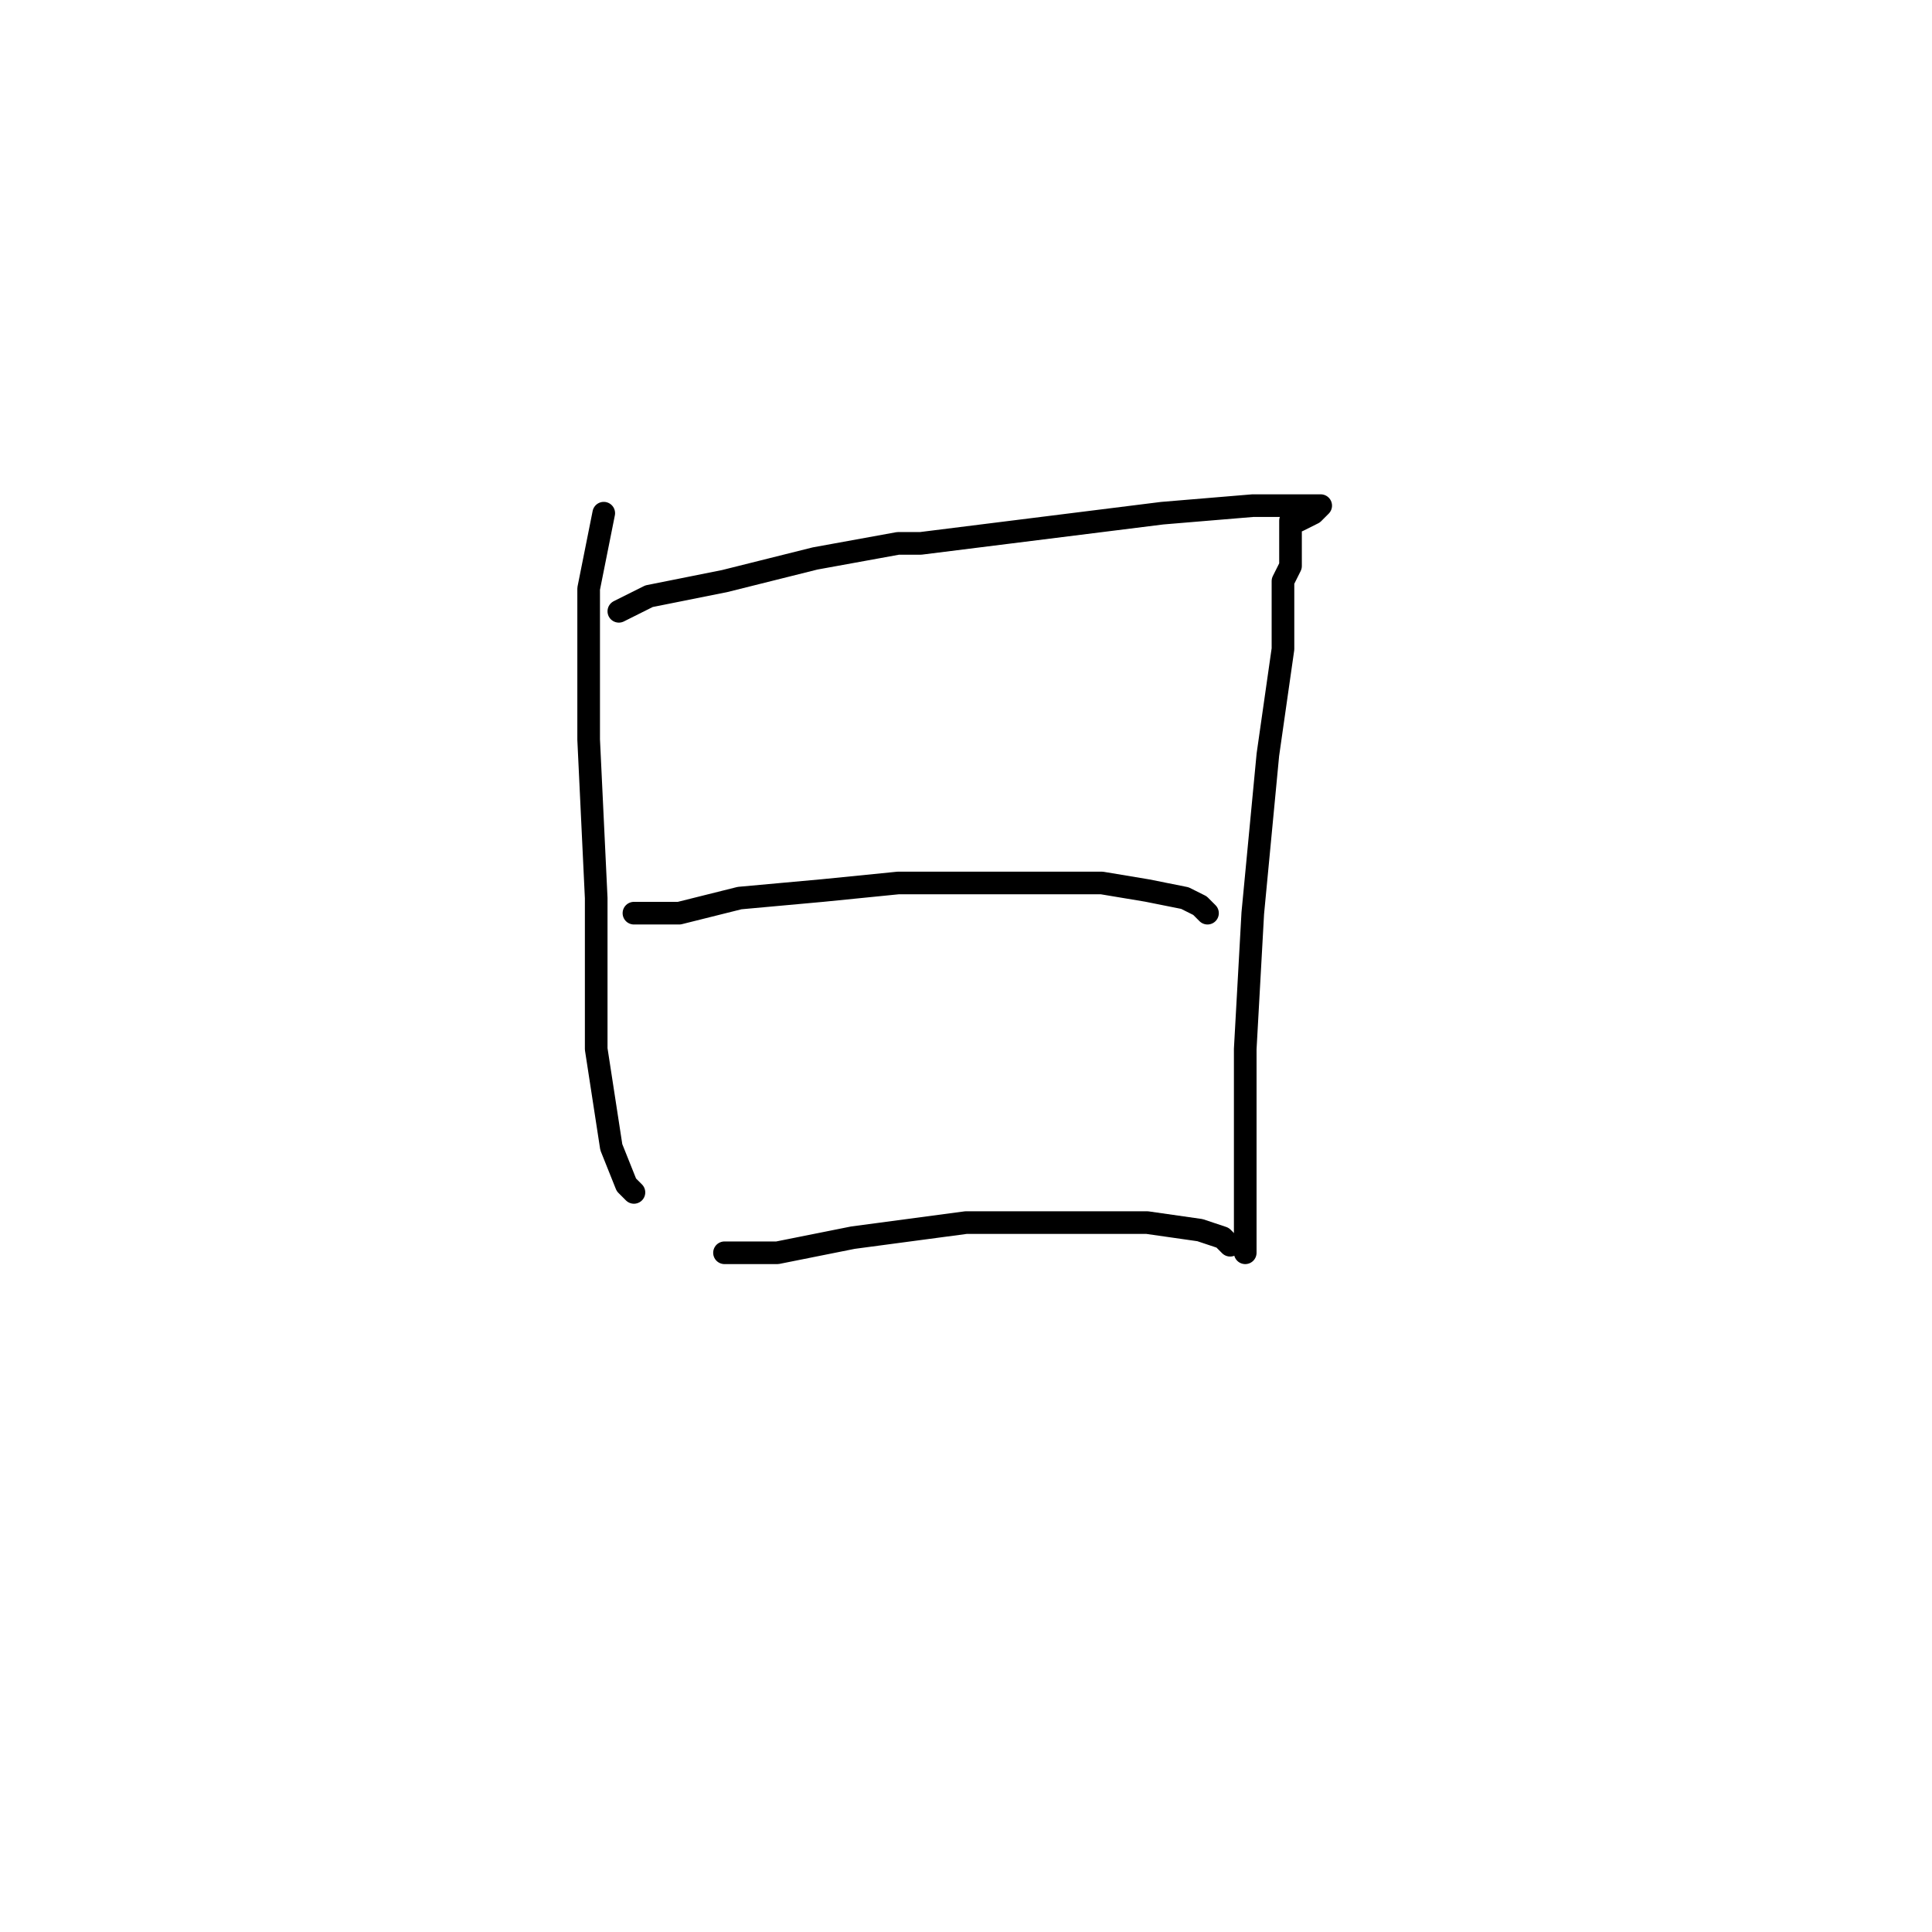 <?xml version="1.0" standalone="no"?>
    <svg width="256" height="256" xmlns="http://www.w3.org/2000/svg" version="1.1">
    <polyline stroke="black" stroke-width="3" stroke-linecap="round" fill="transparent" stroke-linejoin="round" points="80 68 79 73 78 78 78 83 78 98 79 119 79 139 81 152 83 157 84 158 84 158 " />
        <polyline stroke="black" stroke-width="3" stroke-linecap="round" fill="transparent" stroke-linejoin="round" points="82 81 84 80 86 79 91 78 96 77 108 74 119 72 122 72 138 70 154 68 166 67 173 67 175 67 174 68 172 69 171 69 171 70 171 72 171 75 170 77 170 86 168 100 166 121 165 139 165 150 165 158 165 162 165 164 165 166 165 166 " />
        <polyline stroke="black" stroke-width="3" stroke-linecap="round" fill="transparent" stroke-linejoin="round" points="84 121 87 121 90 121 98 119 109 118 119 117 122 117 132 117 135 117 146 117 152 118 157 119 159 120 160 121 160 121 " />
        <polyline stroke="black" stroke-width="3" stroke-linecap="round" fill="transparent" stroke-linejoin="round" points="96 166 97 166 98 166 103 166 113 164 128 162 141 162 152 162 159 163 162 164 163 165 163 165 " />
        </svg>